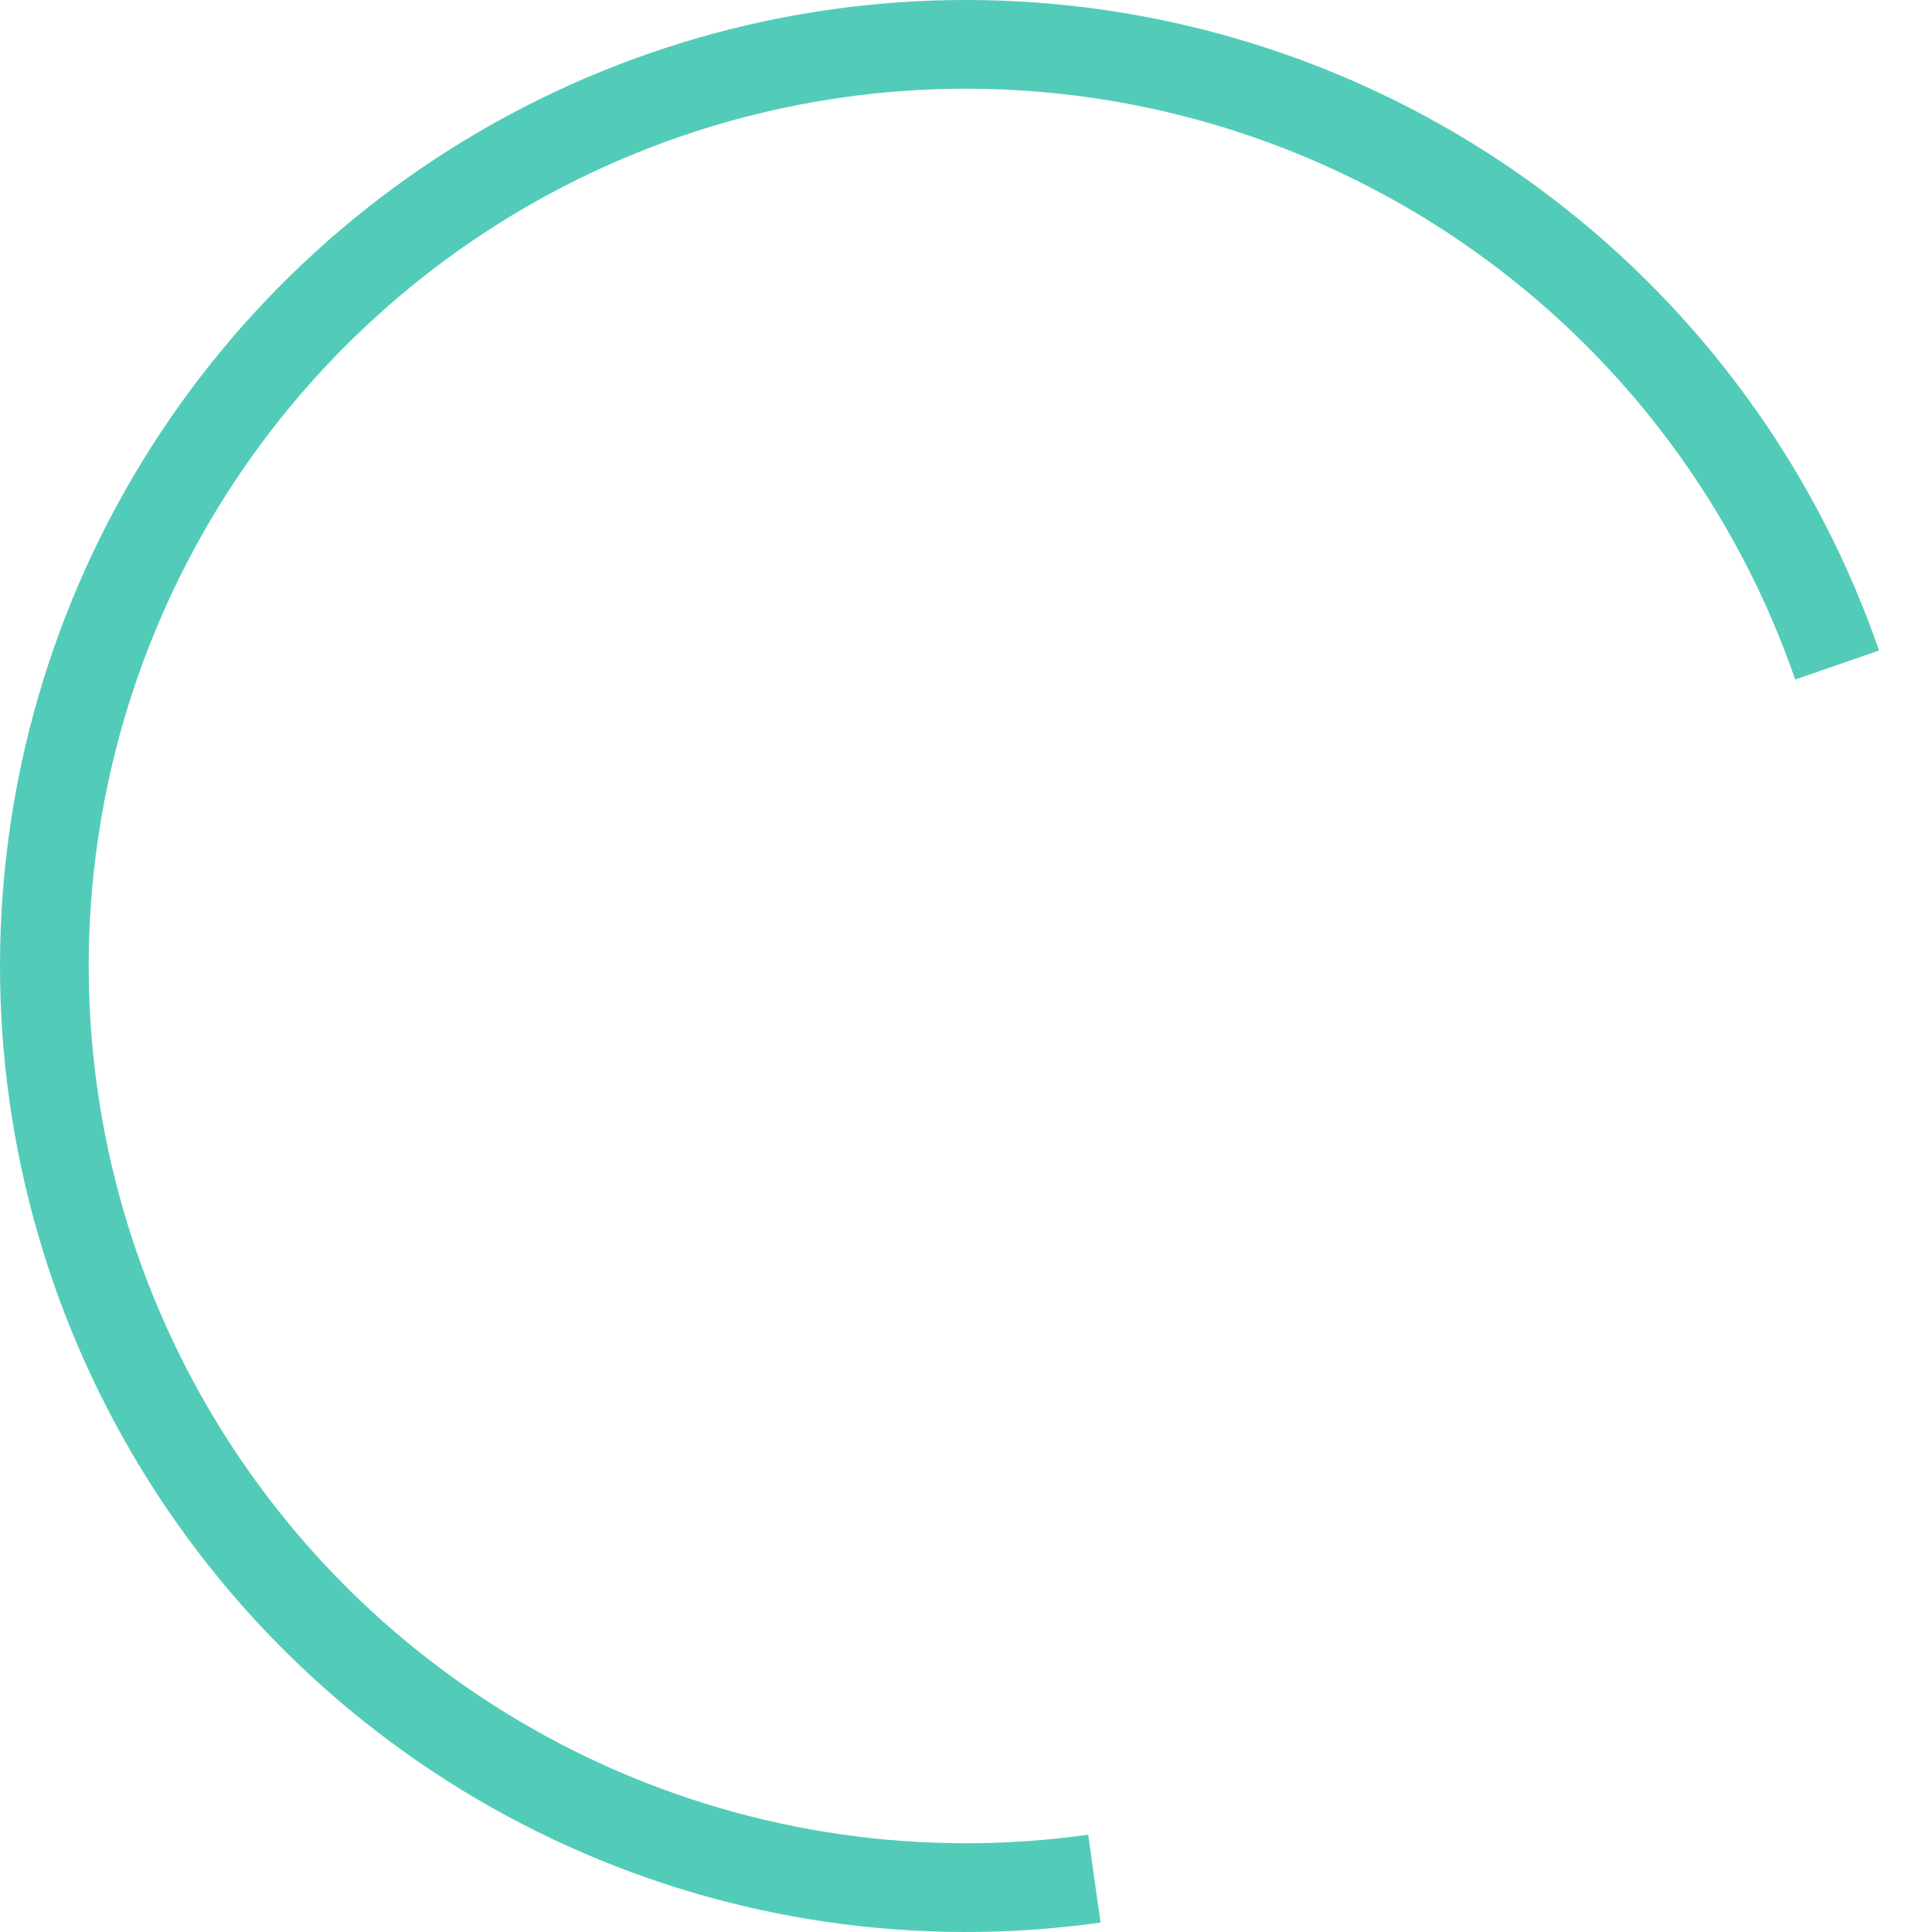 <svg width="80" height="80" viewBox="0 0 80 80" fill="none" xmlns="http://www.w3.org/2000/svg">
<path d="M45.57 79.61C38.061 80.666 30.407 79.566 23.499 76.438C16.592 73.31 10.716 68.283 6.556 61.943C2.396 55.603 0.124 48.211 0.005 40.629C-0.114 33.047 1.924 25.587 5.882 19.12C9.841 12.652 15.556 7.443 22.362 4.099C29.168 0.755 36.784 -0.585 44.322 0.234C51.861 1.054 59.011 3.999 64.939 8.727C70.868 13.454 75.331 19.77 77.807 26.937L74.335 28.137C72.086 21.628 68.033 15.892 62.649 11.599C57.265 7.305 50.771 4.63 43.925 3.886C37.079 3.142 30.162 4.359 23.982 7.396C17.801 10.433 12.611 15.164 9.016 21.037C5.421 26.911 3.57 33.686 3.678 40.571C3.786 47.457 5.85 54.17 9.627 59.928C13.405 65.685 18.741 70.251 25.015 73.092C31.288 75.932 38.239 76.931 45.059 75.972L45.57 79.61Z" fill="#52CCB8"/>
</svg>
